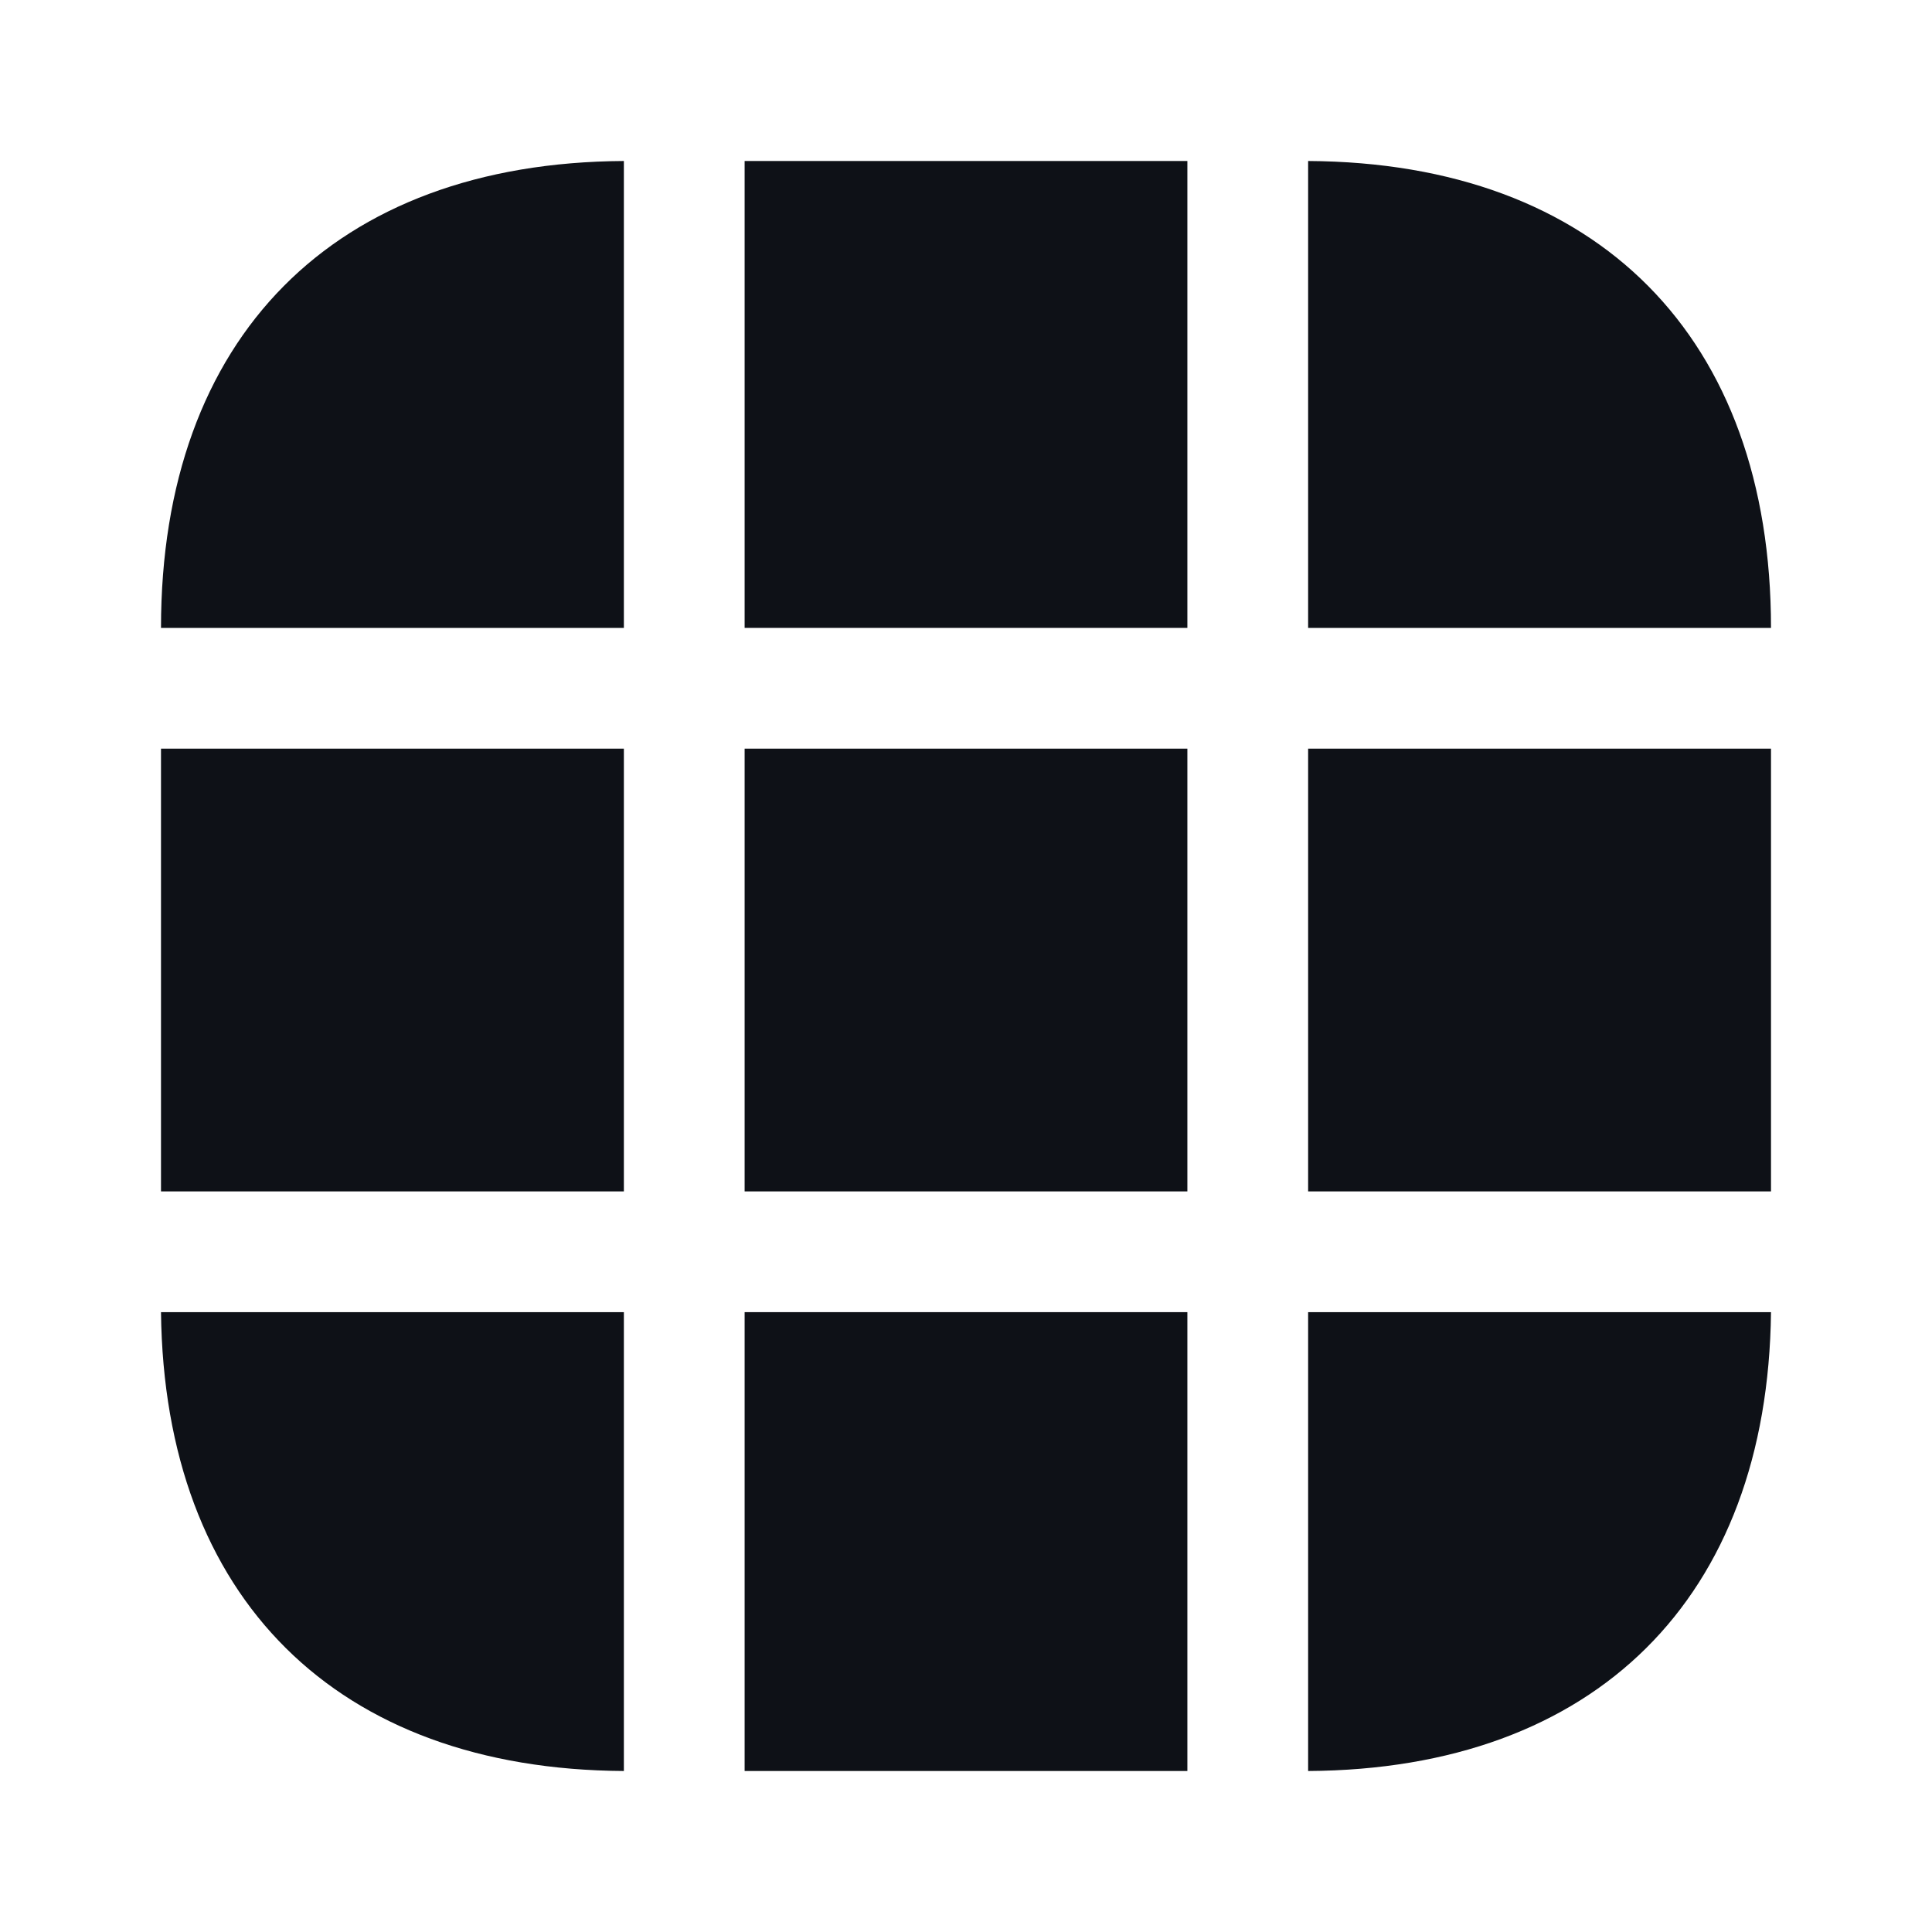 <svg width="24" height="24" viewBox="0 0 24 24" fill="none" xmlns="http://www.w3.org/2000/svg">
<path d="M7.75 2V7.8H2C2 4.19 4.15 2.02 7.75 2Z" fill="#0E1117"/>
<path d="M22 7.8H16.25V2C19.85 2.02 22 4.19 22 7.8Z" fill="#0E1117"/>
<path d="M22 16.3C21.96 19.85 19.82 21.98 16.25 22V16.3H22Z" fill="#0E1117"/>
<path d="M7.75 16.3V22C4.18 21.98 2.04 19.85 2 16.3H7.75Z" fill="#0E1117"/>
<path d="M7.75 9.3H2V14.8H7.75V9.3Z" fill="#0E1117"/>
<path d="M22 9.3H16.25V14.8H22V9.3Z" fill="#0E1117"/>
<path d="M14.75 9.3H9.25V14.8H14.75V9.3Z" fill="#0E1117"/>
<path d="M14.75 2H9.25V7.8H14.75V2Z" fill="#0E1117"/>
<path d="M14.75 16.3H9.25V22H14.75V16.3Z" fill="#0E1117"/>
</svg>
